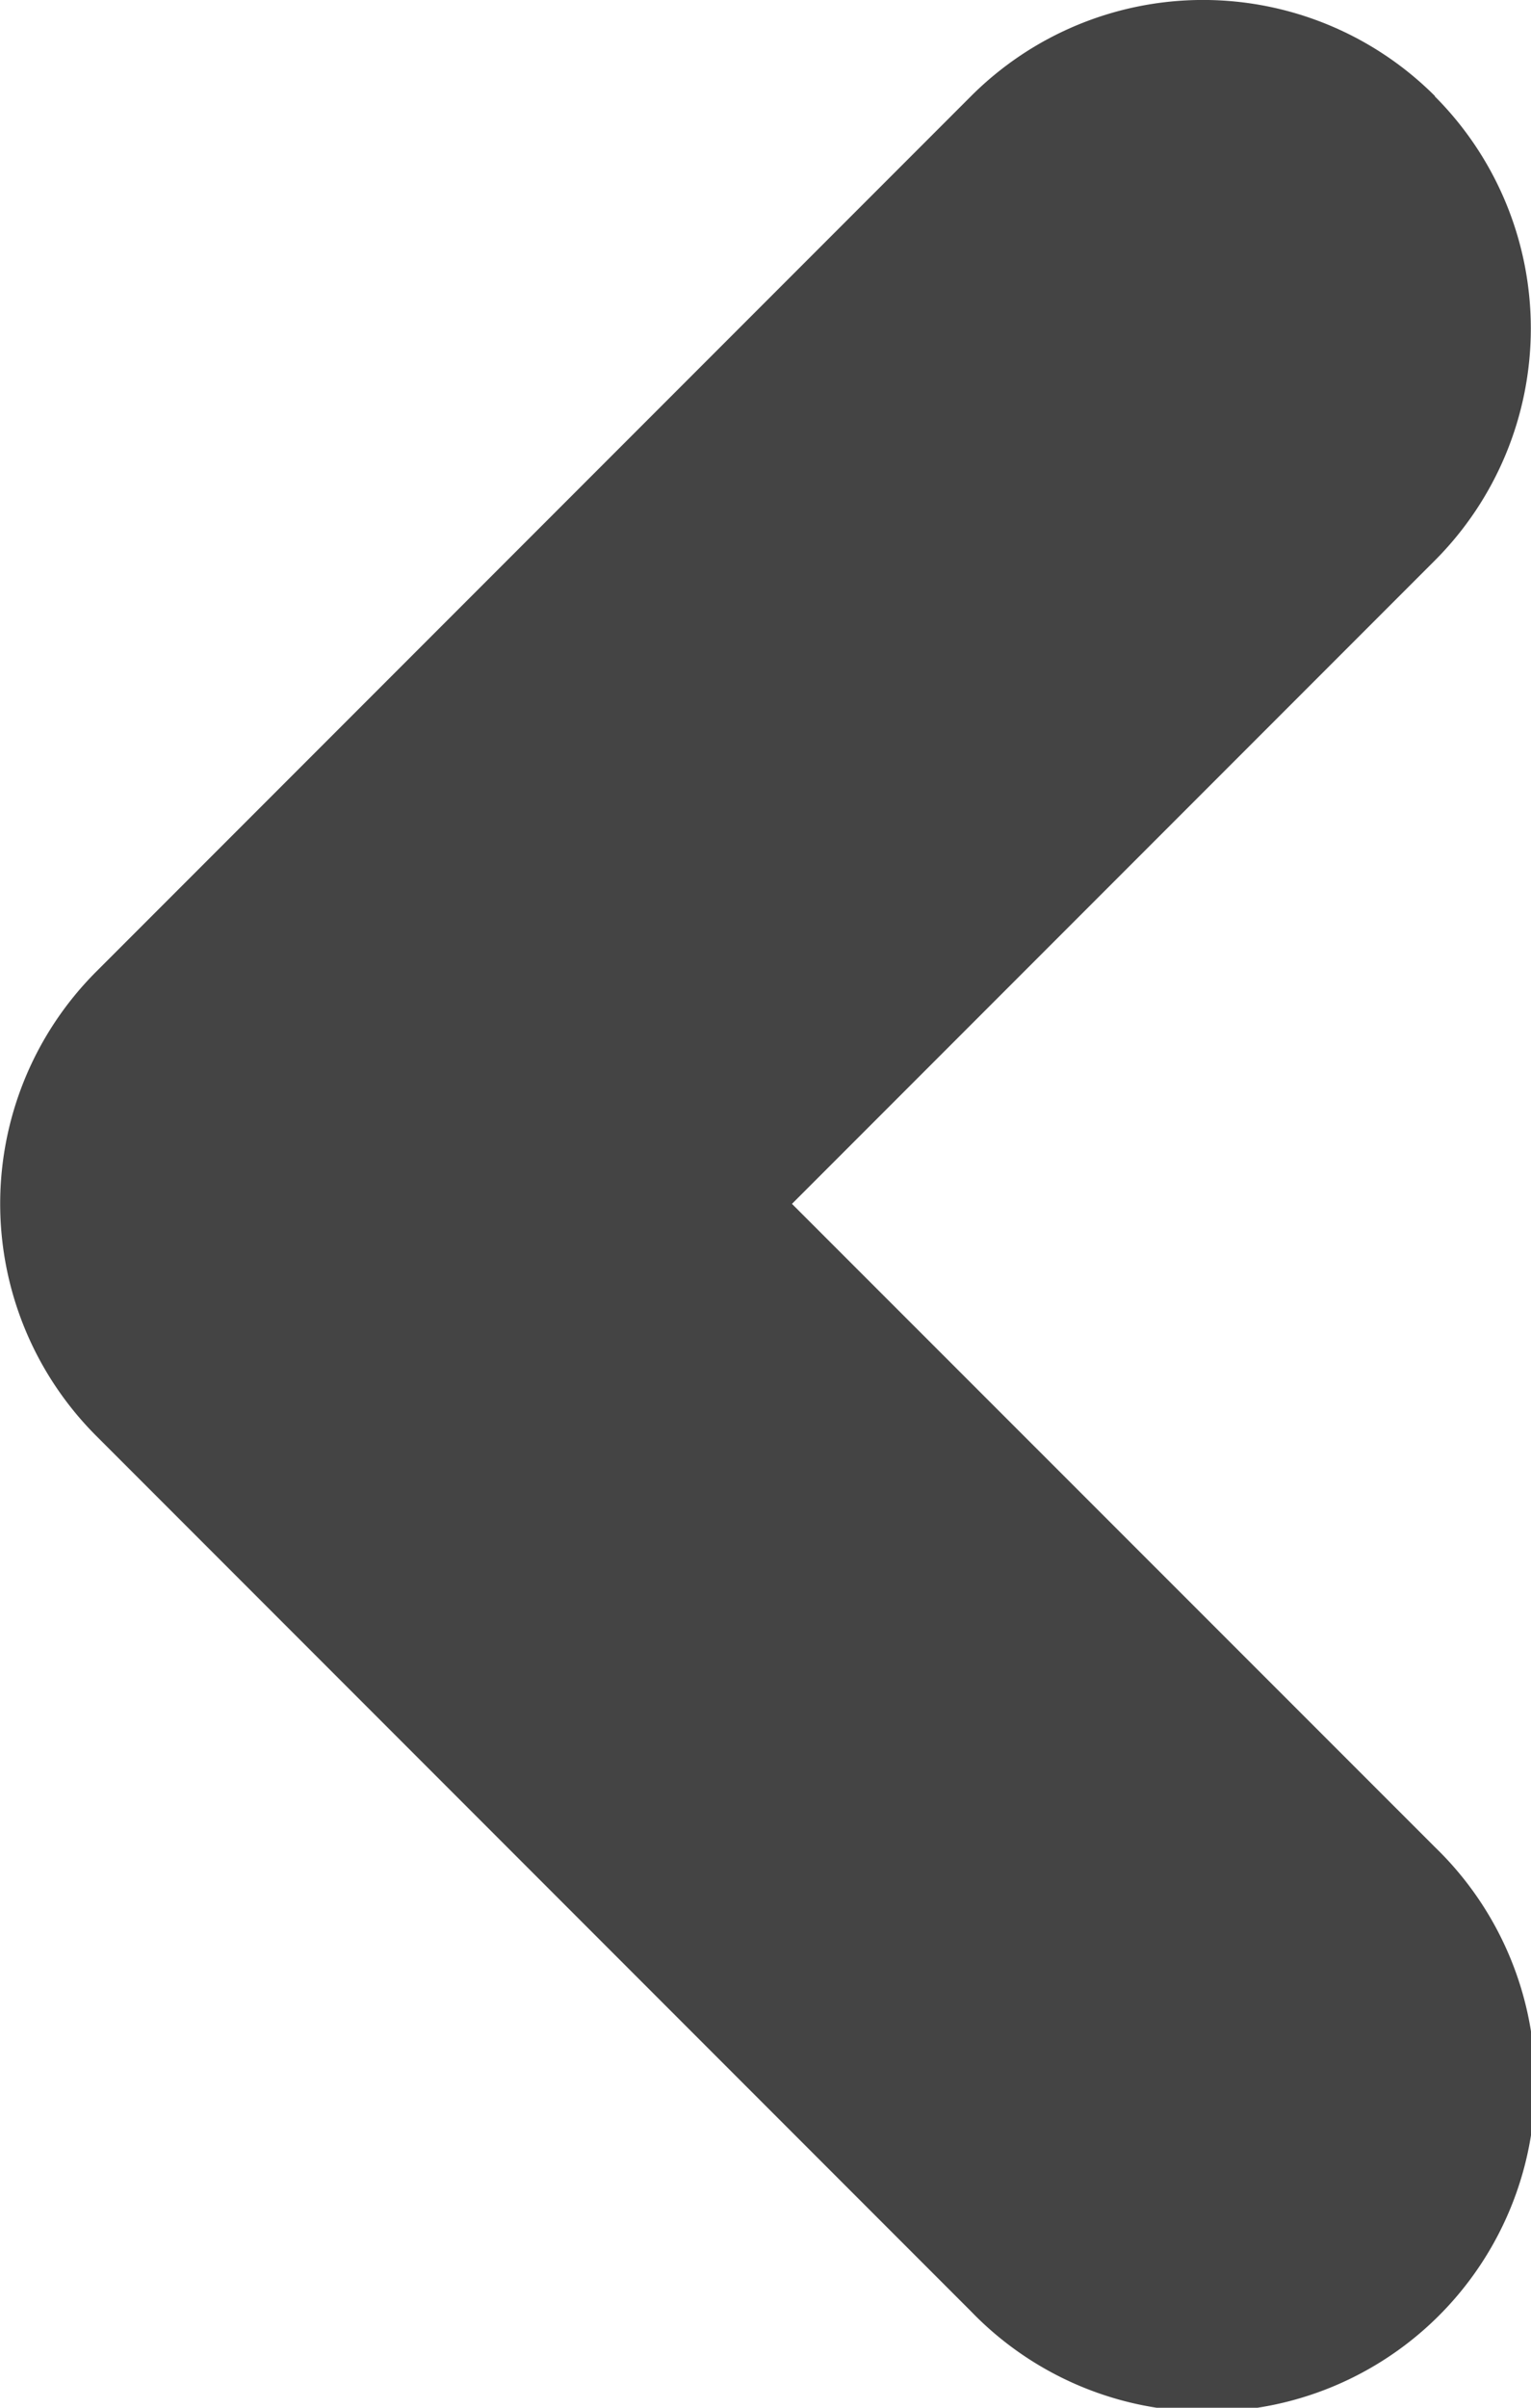 <svg xmlns="http://www.w3.org/2000/svg" width="7" height="11" viewBox="0 0 7 11">
  <g id="_Previous_icon_-_on_details_panel" data-name="&apos;Previous&apos; icon - on details panel" transform="translate(-1075 -158)">
    <path id="a1111" d="M12.061,3.939a1.5,1.5,0,0,0-2.121,0l-4,4a1.5,1.5,0,0,0,0,2.121l4,4a1.5,1.5,0,1,0,2.121-2.121L9.121,9l2.939-2.939a1.5,1.5,0,0,0,0-2.121Z" transform="translate(1069.5 154.5)" fill="#444"/>
  </g>
</svg>
